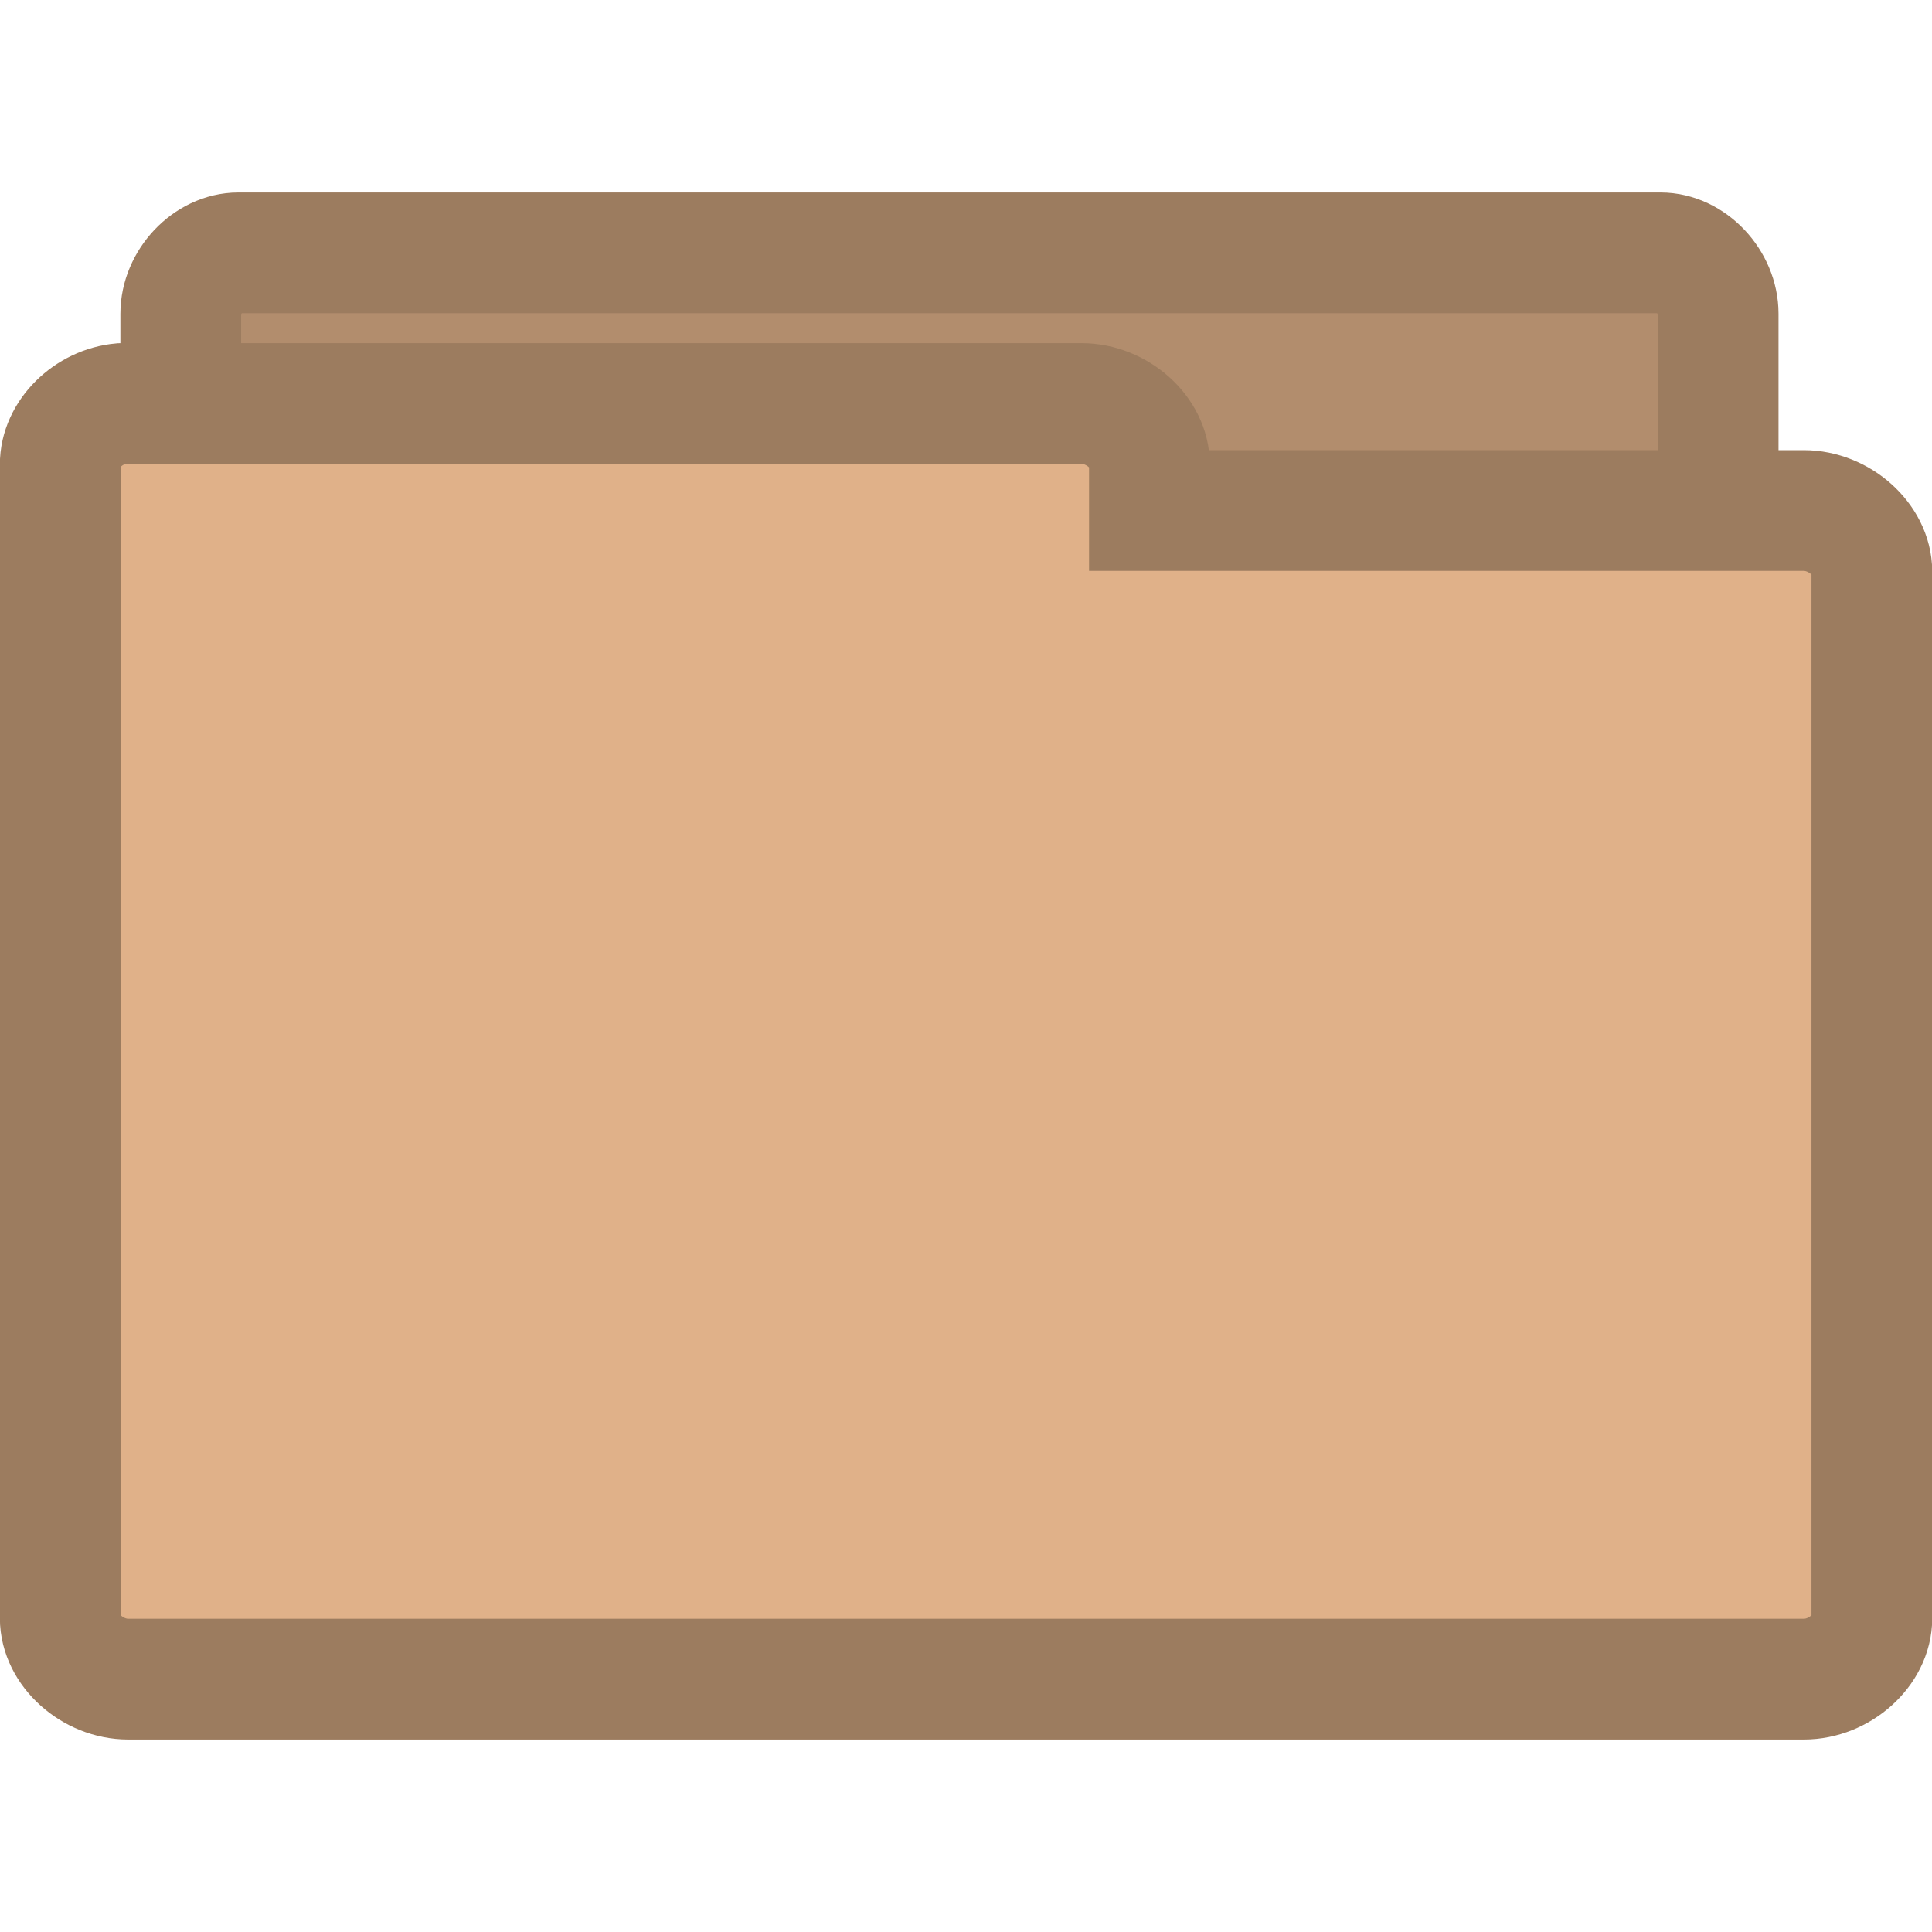 <svg width="16" xmlns="http://www.w3.org/2000/svg" viewBox="0 0 16 16" height="16">
<g style="line-height:normal;stroke:#9c7c5f;color:#000">
<path style="fill:#b28d6d" d="M 1.928,12.663 C 1.694,12.639 1.496,12.407 1.497,12.158 l 0,-9.559 C 1.497,2.335 1.724,2.094 1.974,2.094 l 11.778,0 c 0.25,2.7e-5 0.477,0.241 0.477,0.505 l 0,8.672 c -2.6e-5,0.264 -0.227,0.505 -0.477,0.505 l -4.599,0 0,0.382 c -2.5e-5,0.264 -0.227,0.505 -0.477,0.505 l -6.701,0 c -0.015,7.66e-4 -0.031,7.66e-4 -0.046,0 z"/>
<path style="fill:#e0b189" d="M 1.007,3.342 C 0.731,3.366 0.498,3.598 0.499,3.846 l 0,9.555 c 2.949e-5,0.264 0.268,0.505 0.563,0.505 l 13.877,0 c 0.295,-2.6e-5 0.563,-0.24 0.563,-0.505 l 0,-8.668 C 15.501,4.469 15.233,4.228 14.938,4.228 l -5.419,0 0,-0.382 C 9.52,3.582 9.252,3.342 8.957,3.342 l -7.895,0 c -0.018,-7.999e-4 -0.036,-7.999e-4 -0.055,0 z"/>
</g>
</svg>
